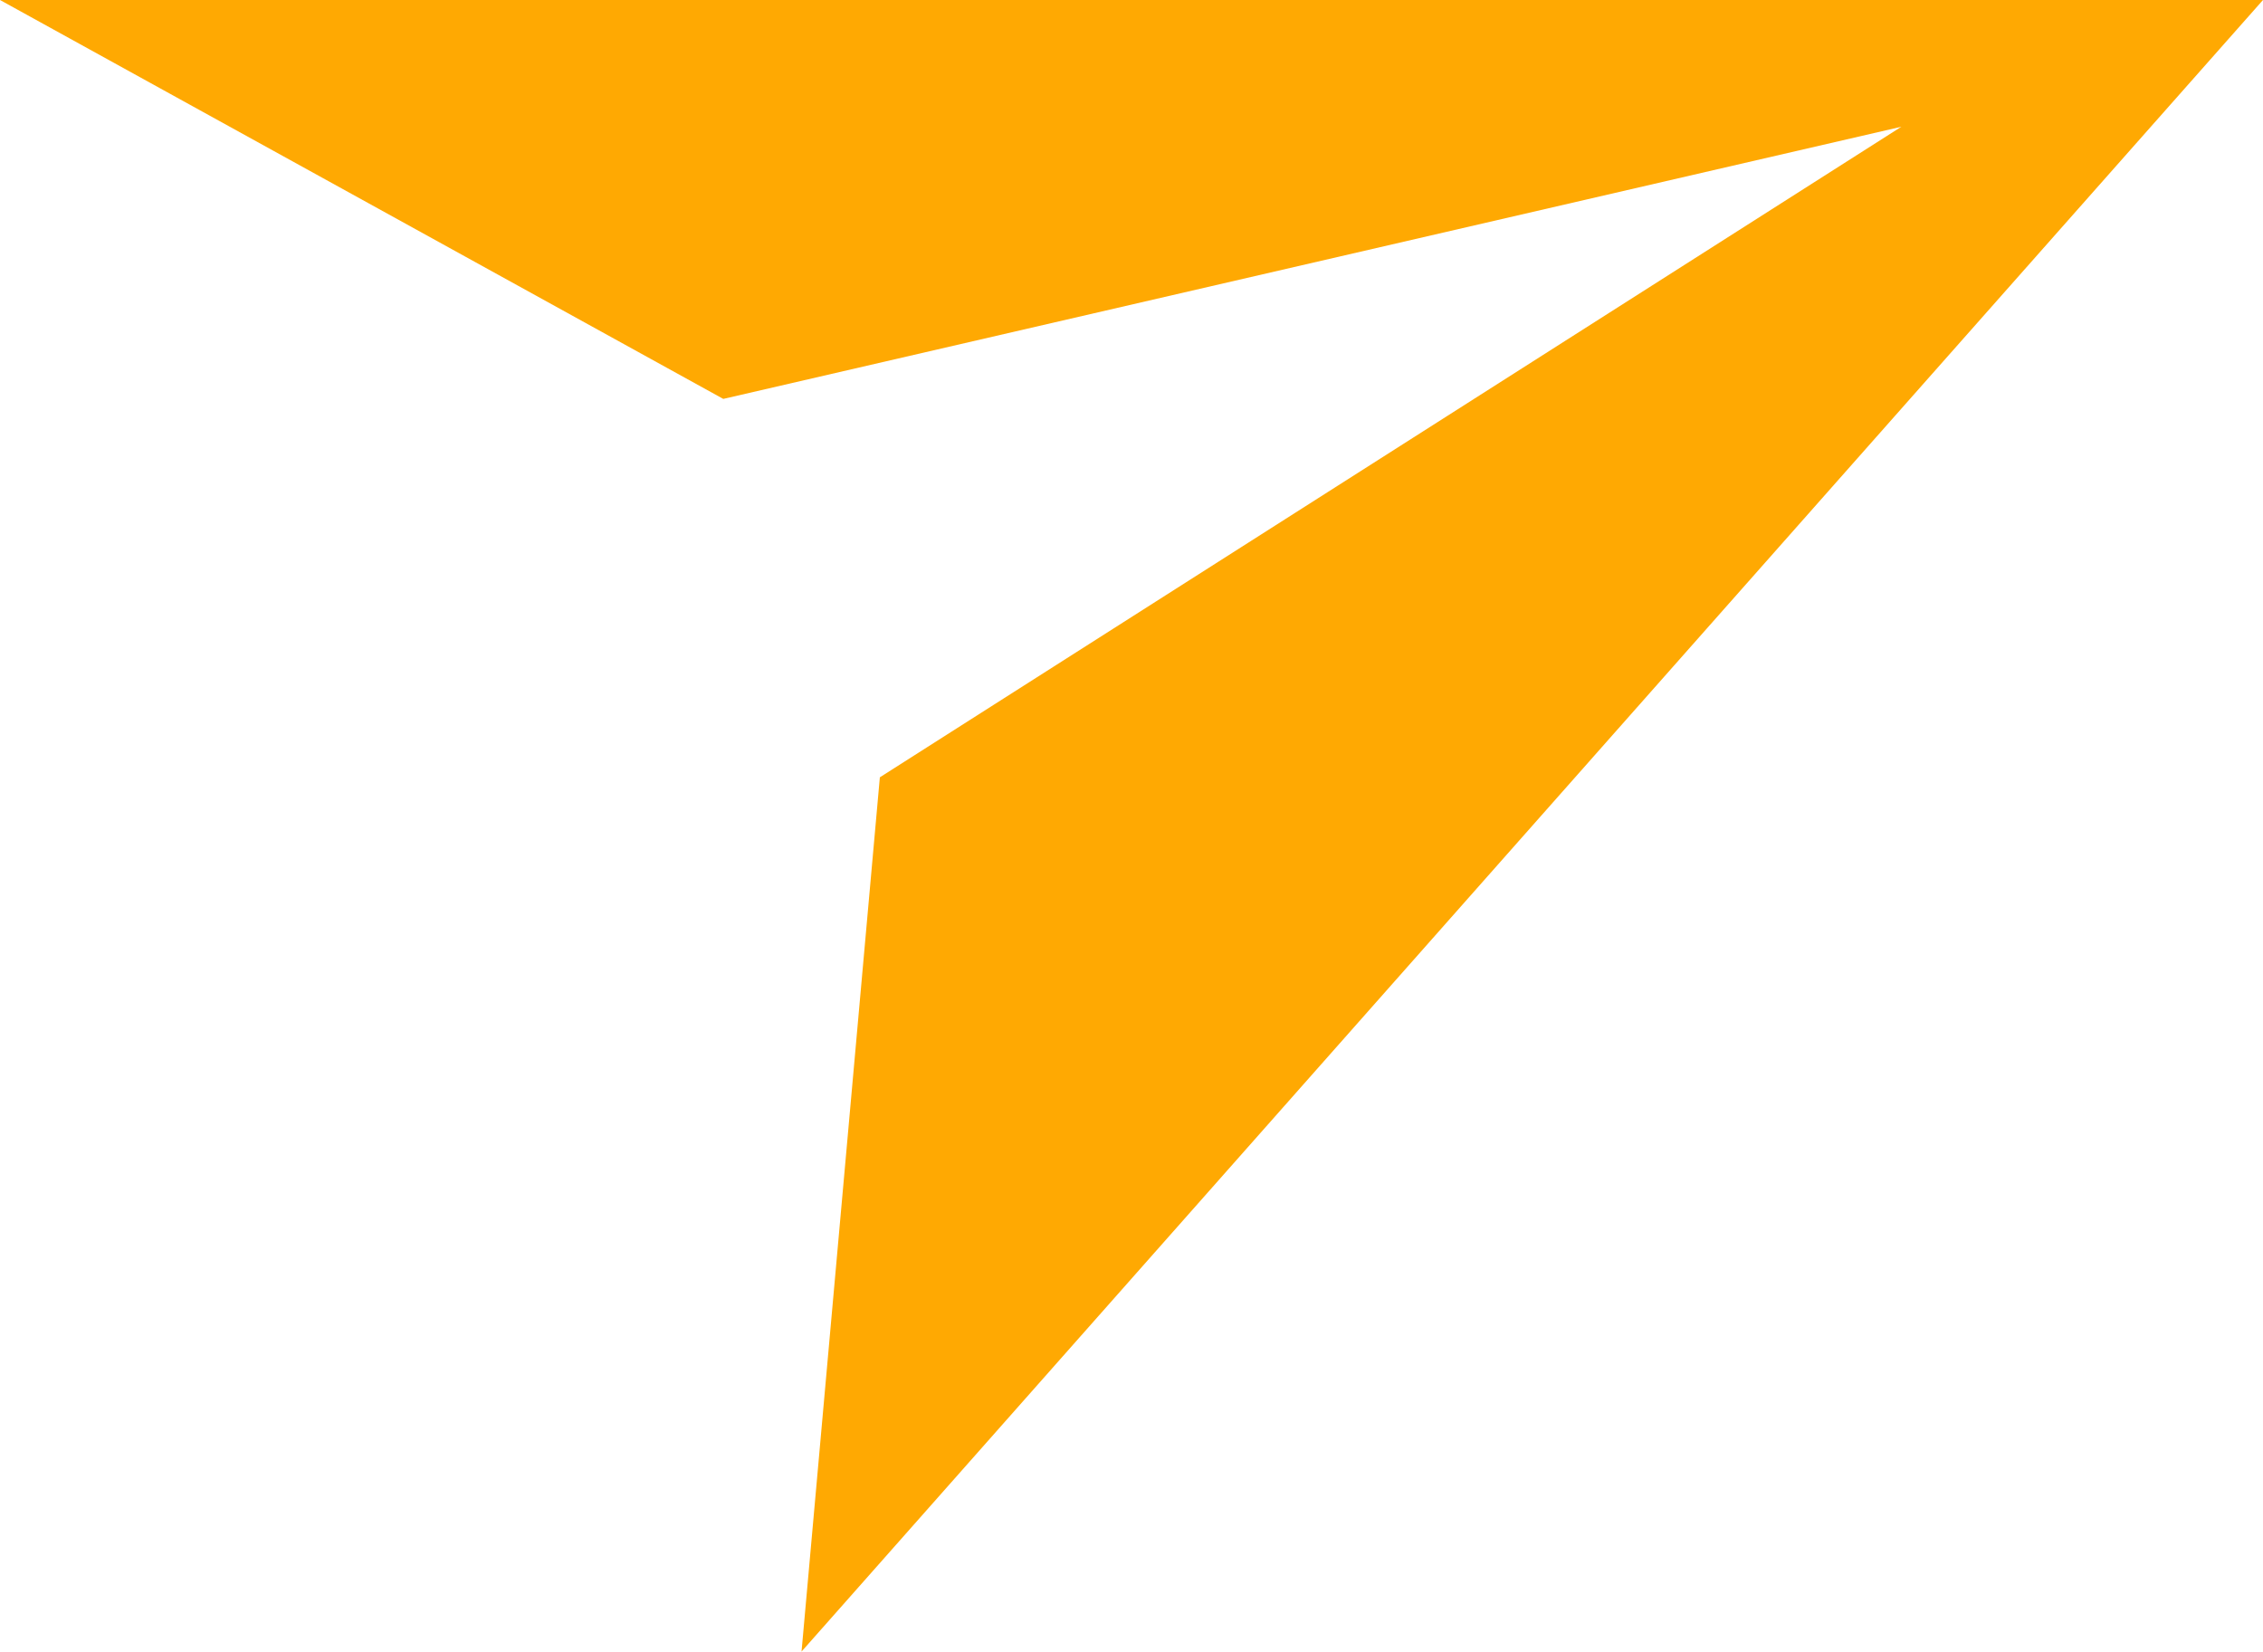 <svg xmlns="http://www.w3.org/2000/svg" width="100%" height="100%" viewBox="0 0 1308.52 954.964">
  <path id="Path_1" data-name="Path 1" d="M26208,1238.6l-590.65,376.168-45.281,505.506,845.047-954.964H25108.6l418.217,230.656Z" transform="translate(-25108.6 -1165.31)" fill="#ffa902" fill-rule="evenodd"/>
</svg>
